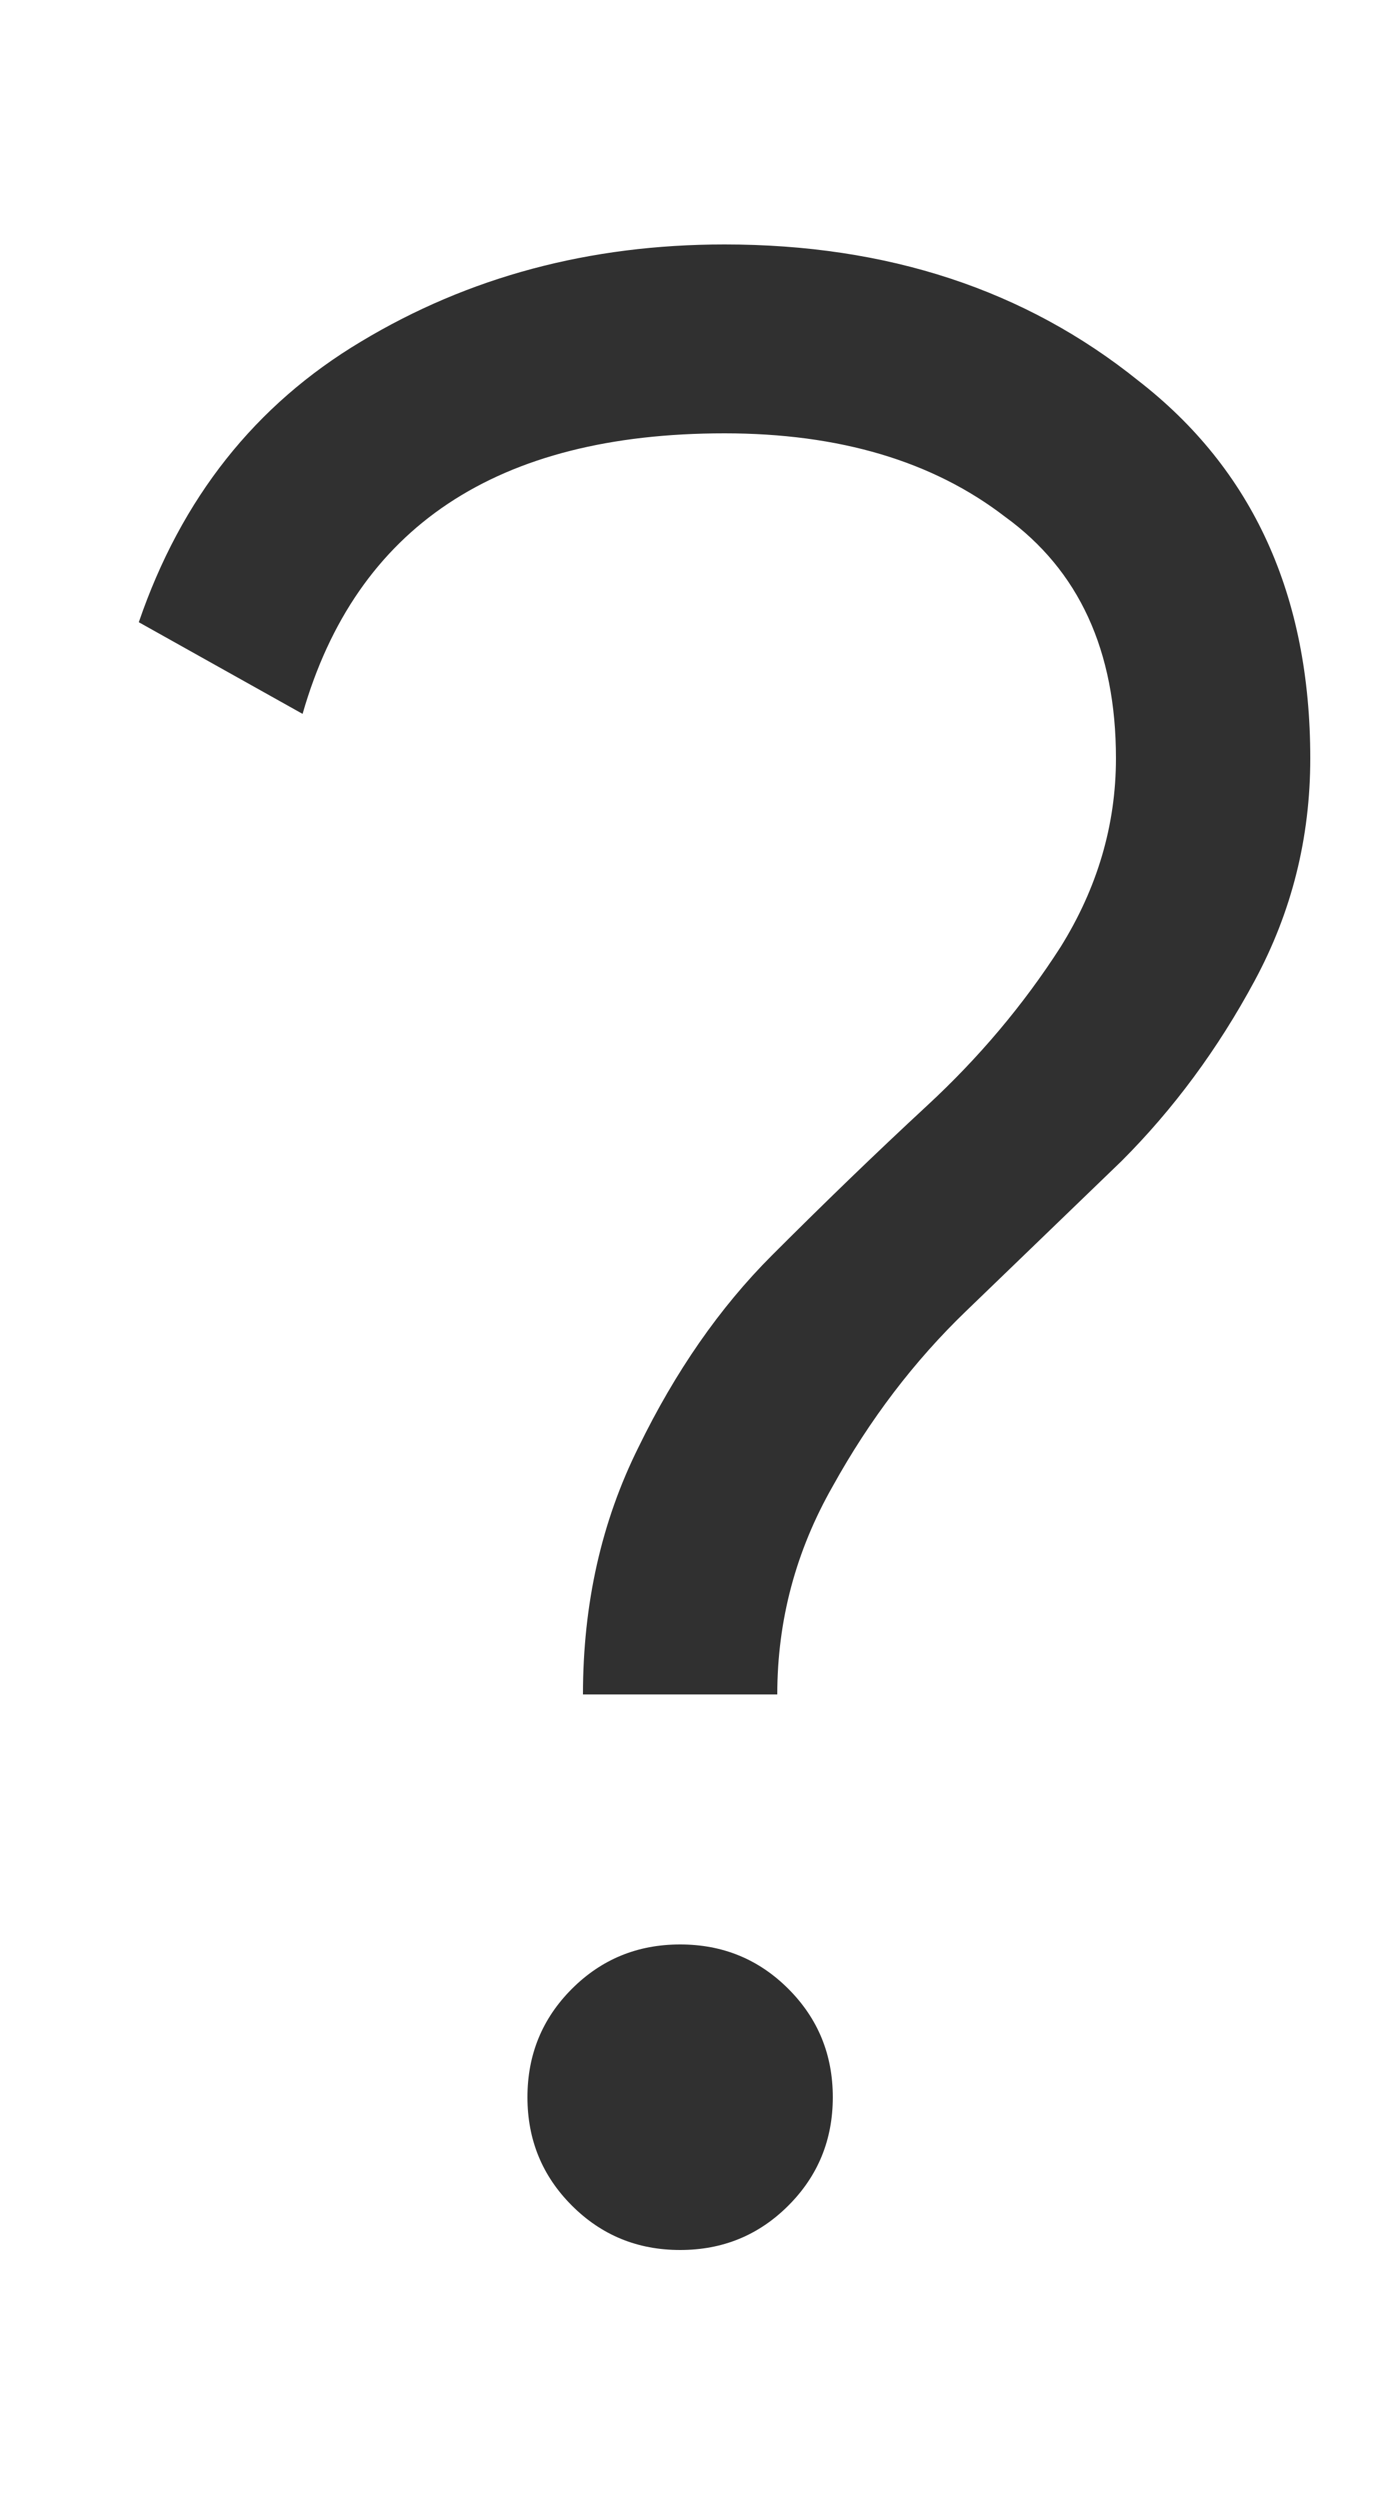 <svg width="5" height="9" viewBox="0 0 5 9" fill="none" xmlns="http://www.w3.org/2000/svg">
<path d="M2.1 6.1C2.1 5.773 2.167 5.477 2.3 5.21C2.433 4.937 2.593 4.707 2.78 4.52C2.967 4.333 3.153 4.153 3.34 3.98C3.527 3.807 3.687 3.617 3.82 3.41C3.953 3.197 4.02 2.97 4.02 2.73C4.02 2.343 3.887 2.053 3.62 1.86C3.36 1.66 3.023 1.56 2.61 1.56C1.79 1.56 1.283 1.897 1.09 2.57L0.5 2.24C0.653 1.793 0.92 1.457 1.3 1.23C1.687 0.997 2.123 0.88 2.61 0.88C3.197 0.88 3.693 1.043 4.1 1.37C4.513 1.69 4.72 2.143 4.72 2.73C4.72 3.017 4.653 3.283 4.52 3.53C4.387 3.777 4.227 3.993 4.04 4.18C3.853 4.36 3.667 4.54 3.48 4.72C3.293 4.9 3.133 5.11 3 5.35C2.867 5.583 2.8 5.833 2.8 6.1H2.1ZM2.84 7.94C2.733 8.047 2.603 8.1 2.45 8.1C2.297 8.1 2.167 8.047 2.06 7.94C1.953 7.833 1.9 7.703 1.9 7.55C1.9 7.397 1.953 7.267 2.06 7.16C2.167 7.053 2.297 7 2.45 7C2.603 7 2.733 7.053 2.84 7.16C2.947 7.267 3 7.397 3 7.55C3 7.703 2.947 7.833 2.84 7.94Z" fill="#303030"/>
</svg>
